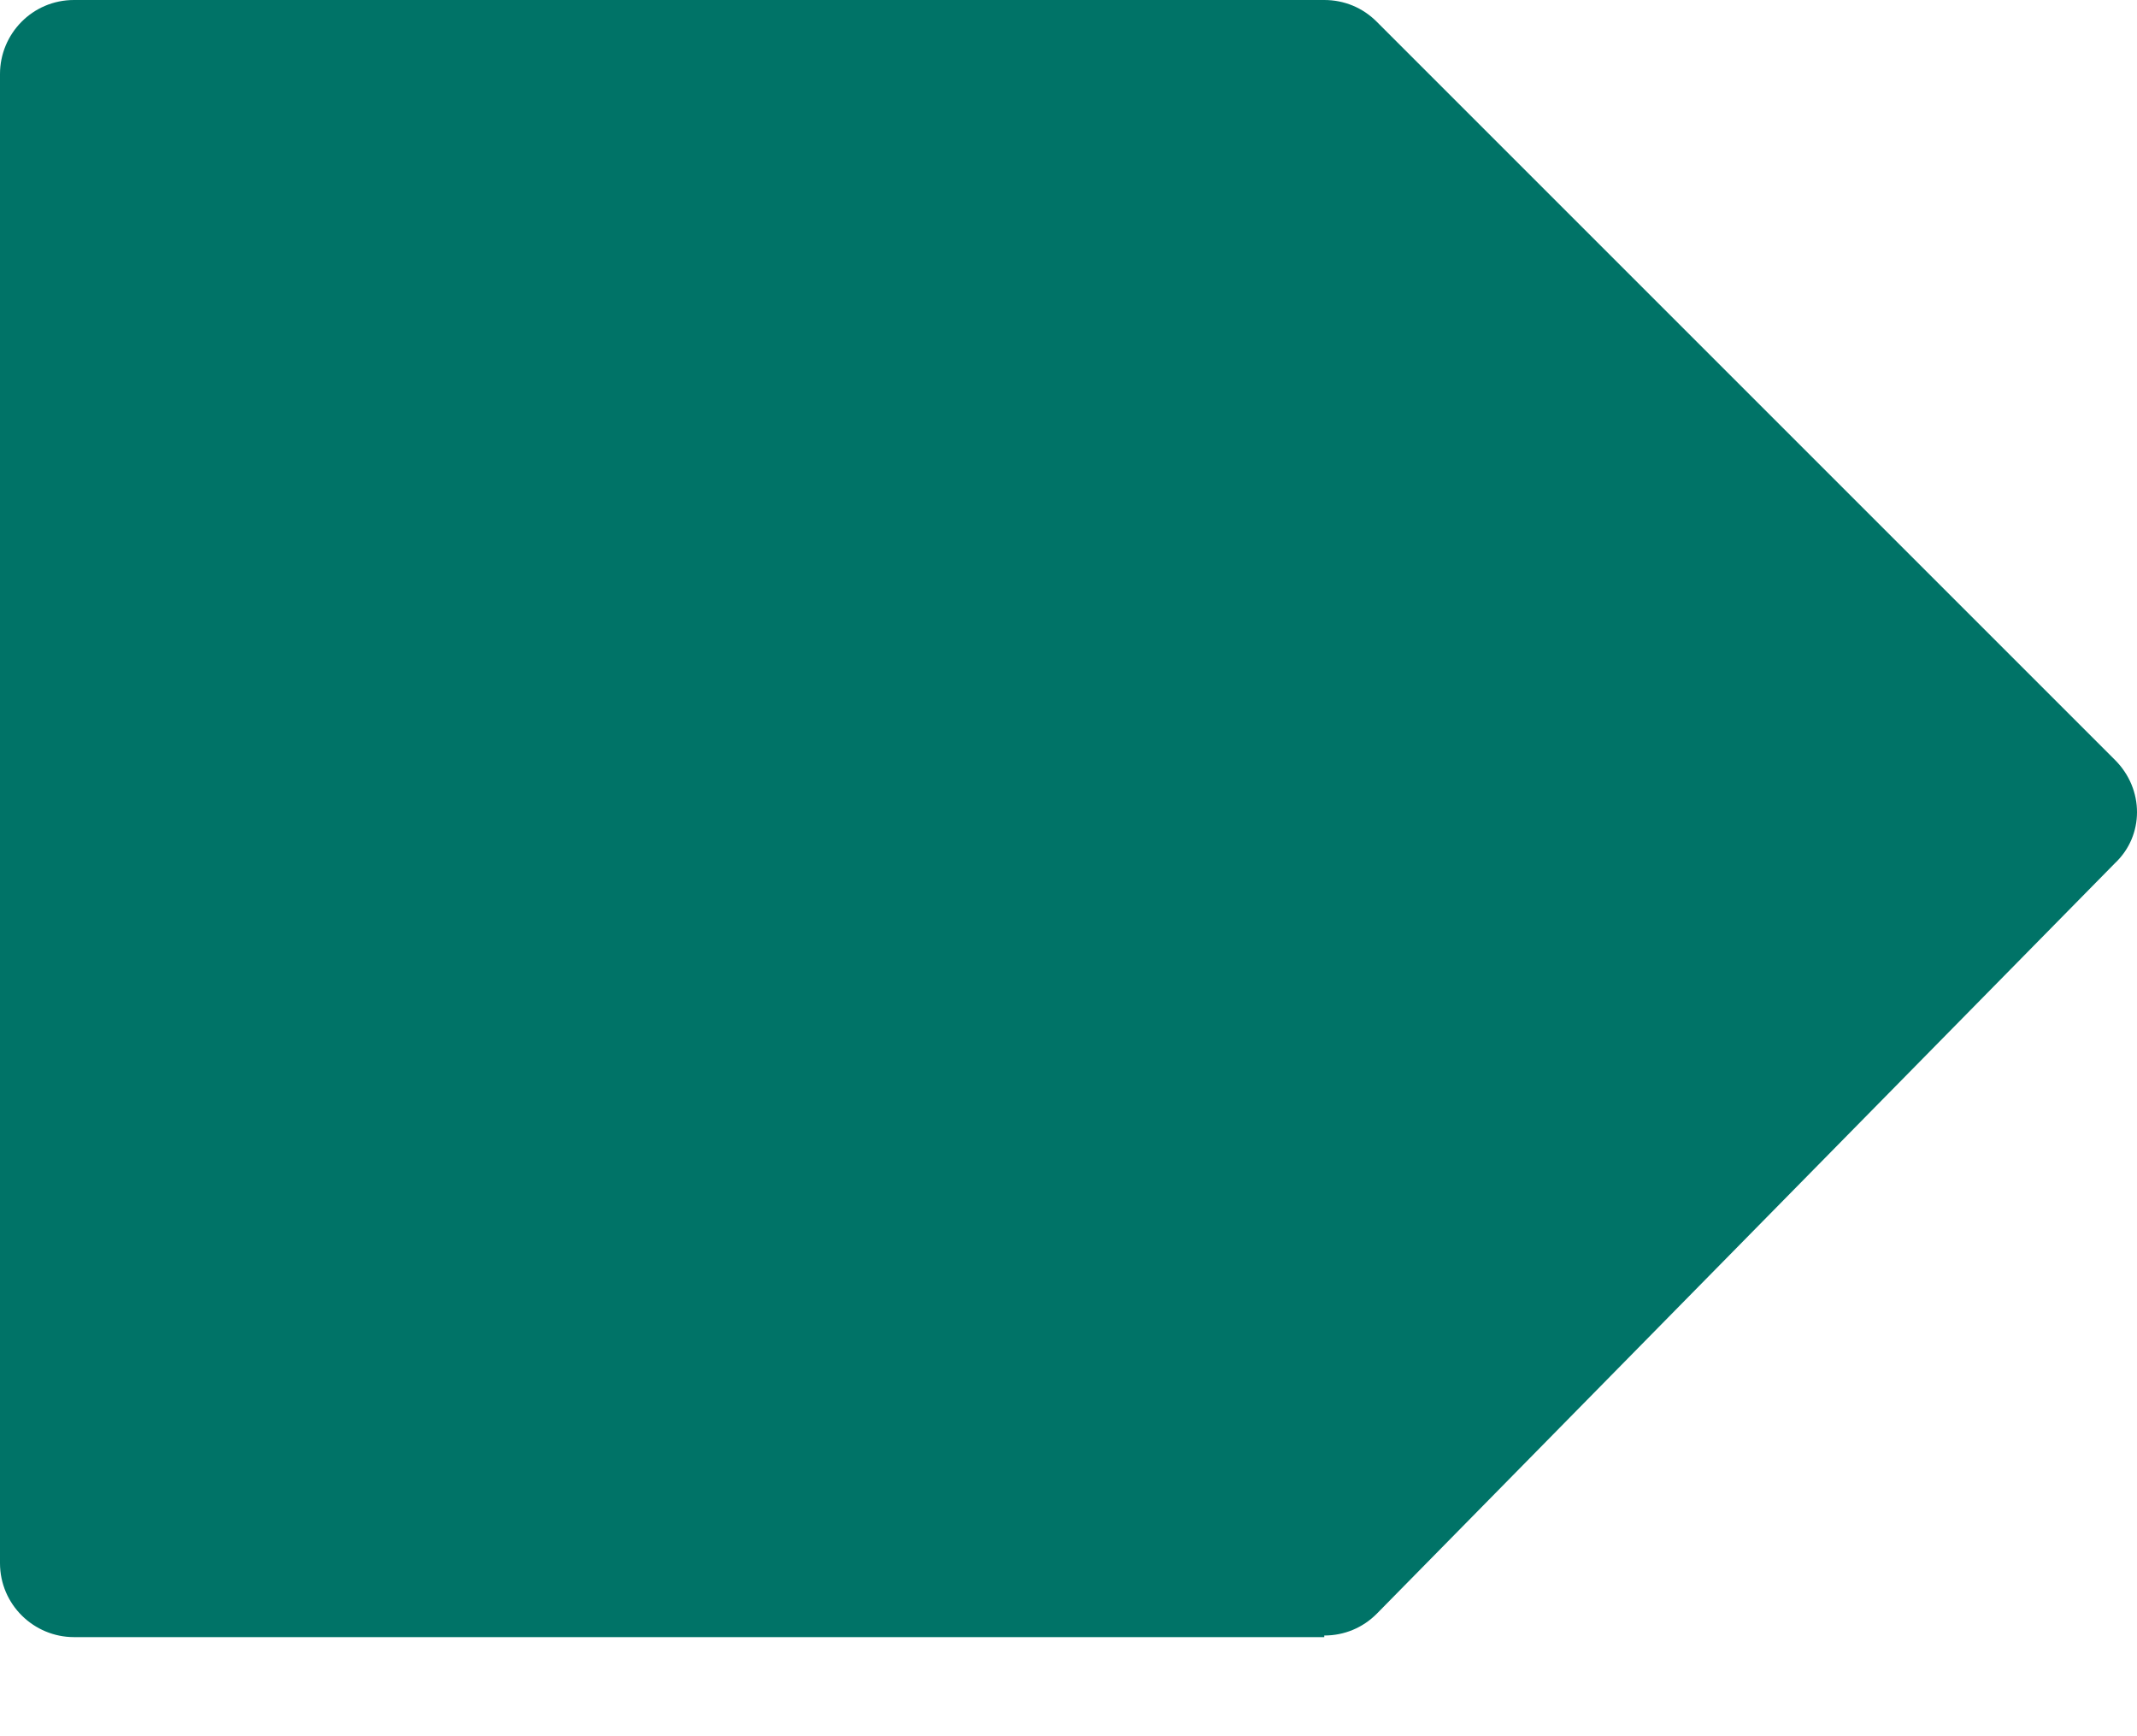 <svg width="16" height="13" viewBox="0 0 16 13" fill="none" xmlns="http://www.w3.org/2000/svg">
<path d="M9.915 12.258H0.554C0.254 12.258 0 12.015 0 11.704V0.554C0 0.254 0.242 0 0.554 0H9.915C10.065 0 10.203 0.058 10.307 0.162L15.835 5.69C16.055 5.909 16.055 6.256 15.835 6.463L10.307 12.084C10.203 12.188 10.065 12.246 9.915 12.246V12.258Z" fill="#007367"/>
</svg>
